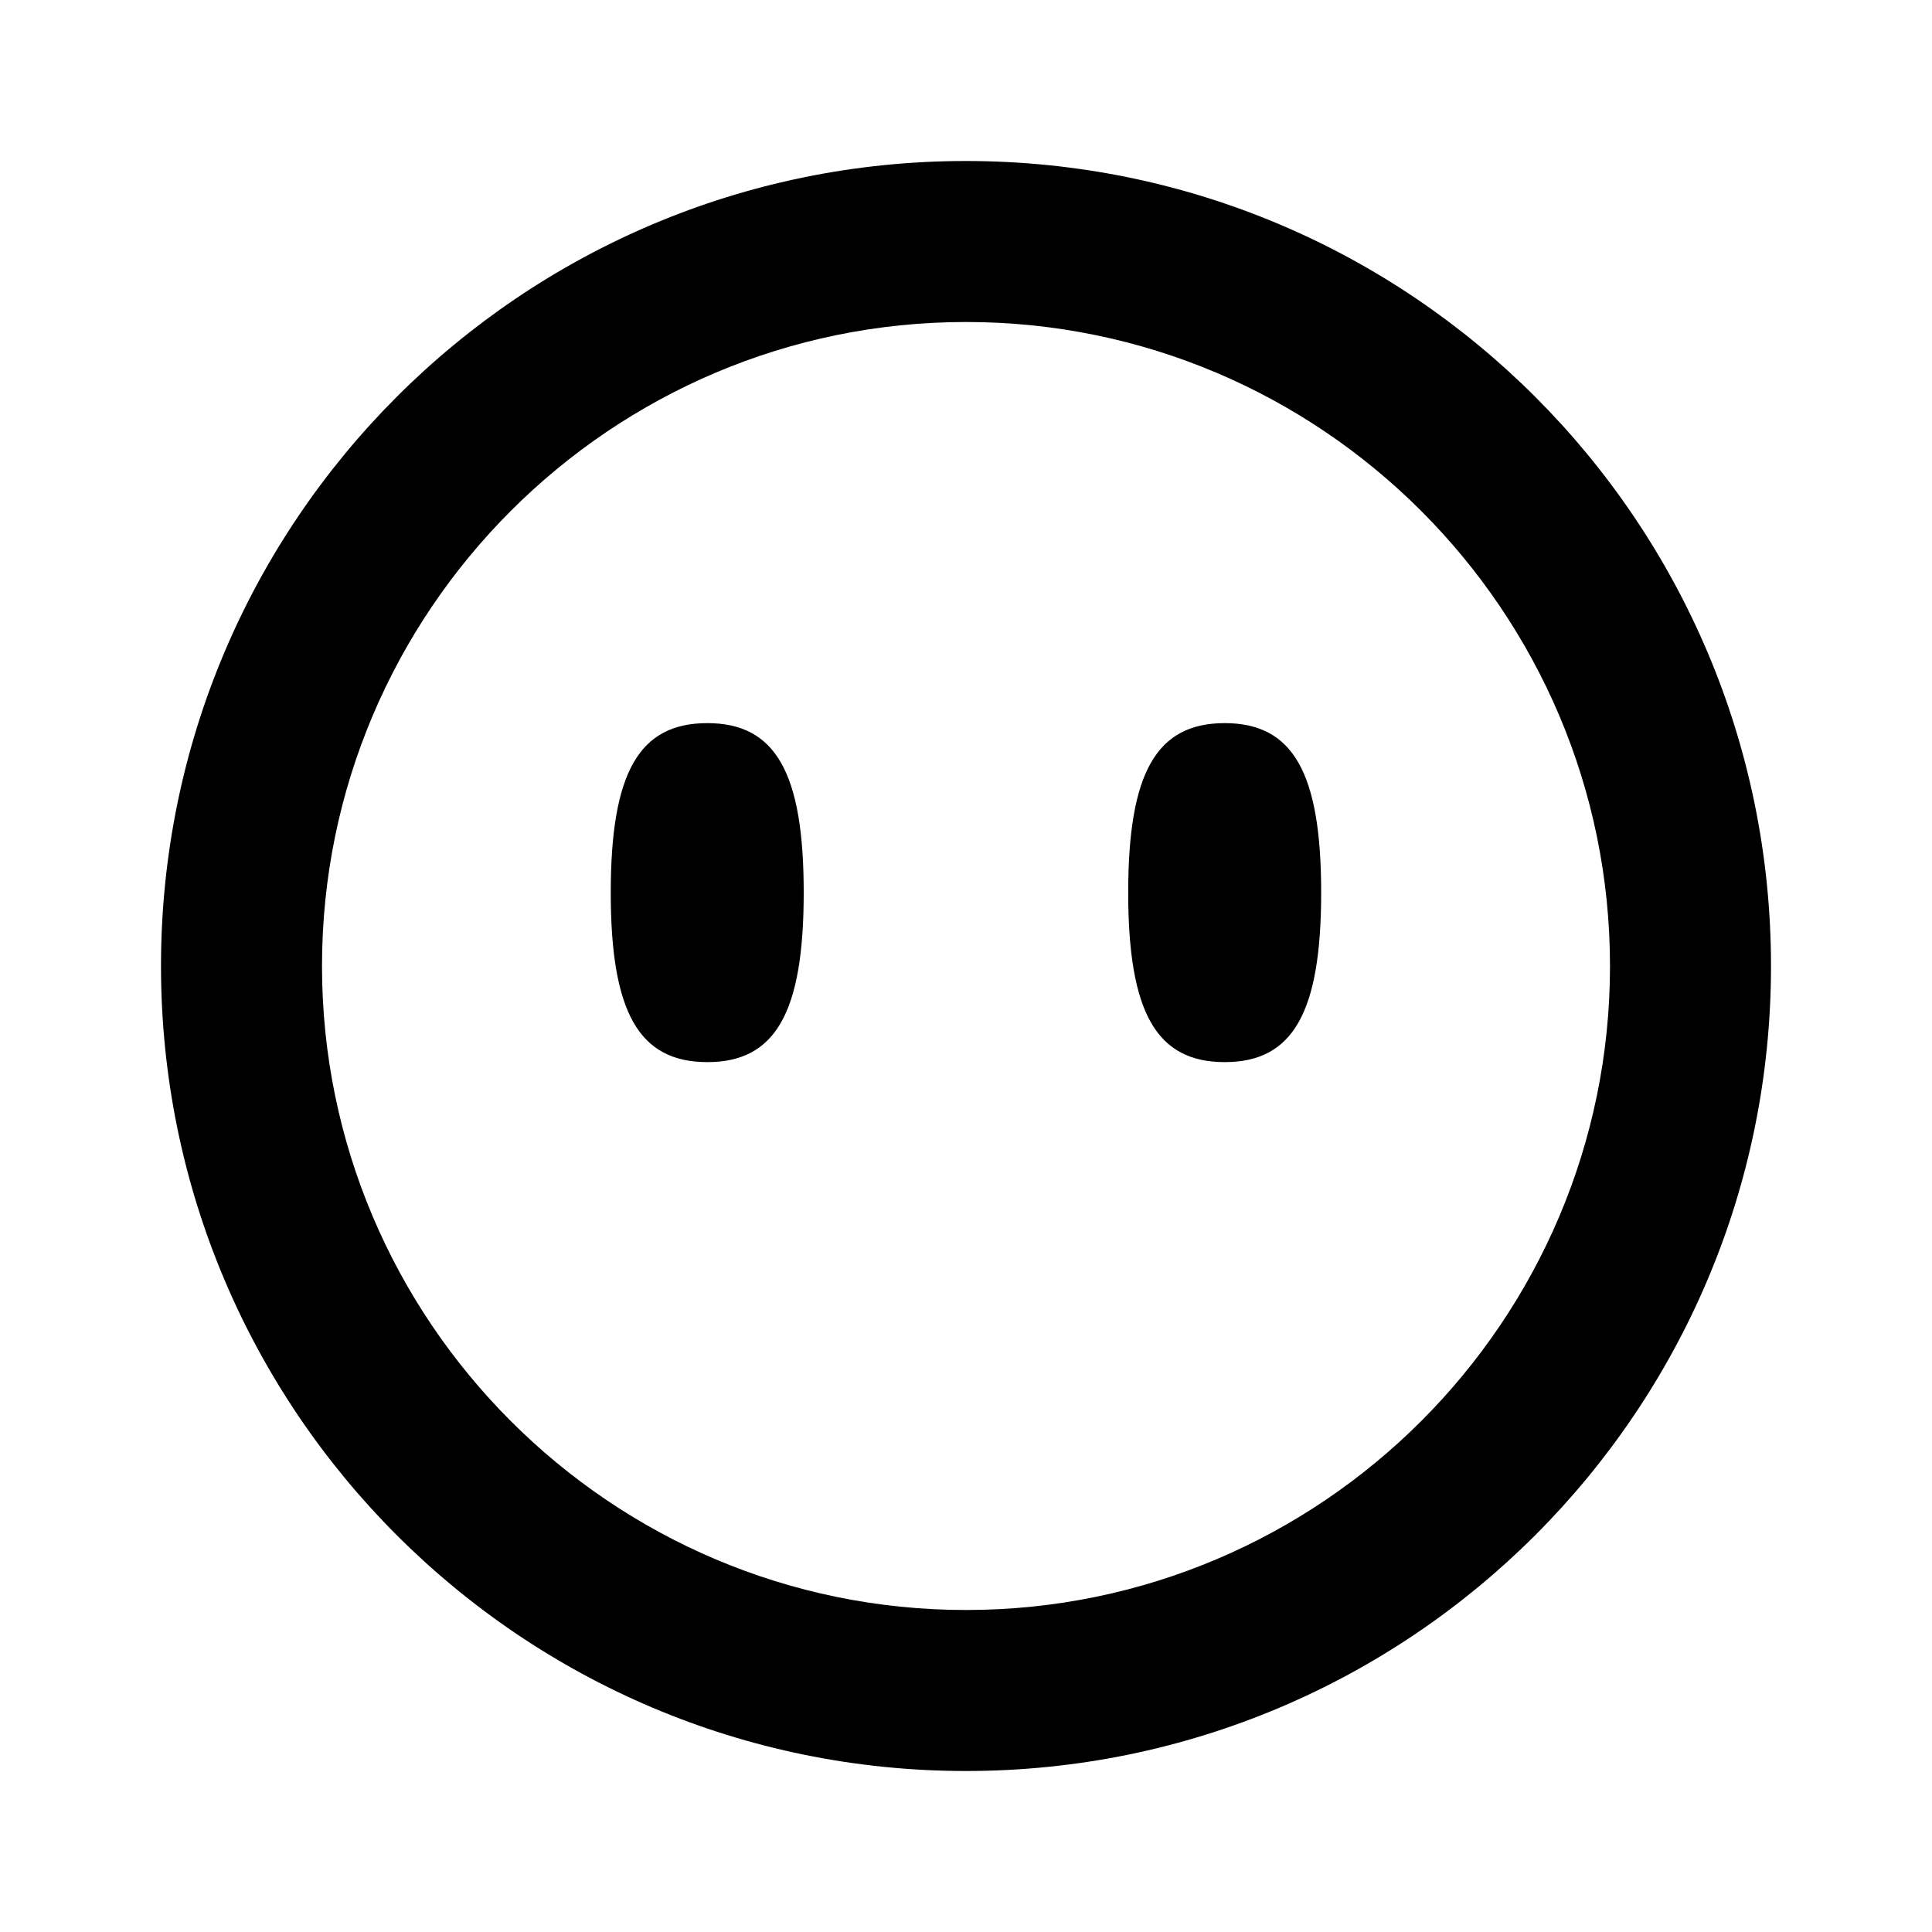 <svg xmlns="http://www.w3.org/2000/svg" width="24" height="24" fill="none" viewBox="0 0 24 24"><path fill="#313234" fill-rule="evenodd" d="M12 20c-4.41 0-8-3.589-8-8s3.59-8 8-8 8 3.59 8 8-3.589 8-8 8m0-18C6.477 2 2 6.478 2 12s4.477 10 10 10 10-4.478 10-10S17.522 2 12 2M8.786 8.983c-.845 0-1.199.61-1.199 2.105s.354 2.106 1.2 2.106c.844 0 1.197-.61 1.197-2.107 0-1.494-.353-2.104-1.198-2.104m5.229 2.105c0-1.495.354-2.105 1.199-2.105s1.198.61 1.198 2.105-.353 2.106-1.198 2.106-1.199-.61-1.199-2.107" clip-rule="evenodd" style="fill:#313234;fill:color(display-p3 .192 .196 .204);fill-opacity:1"/></svg>